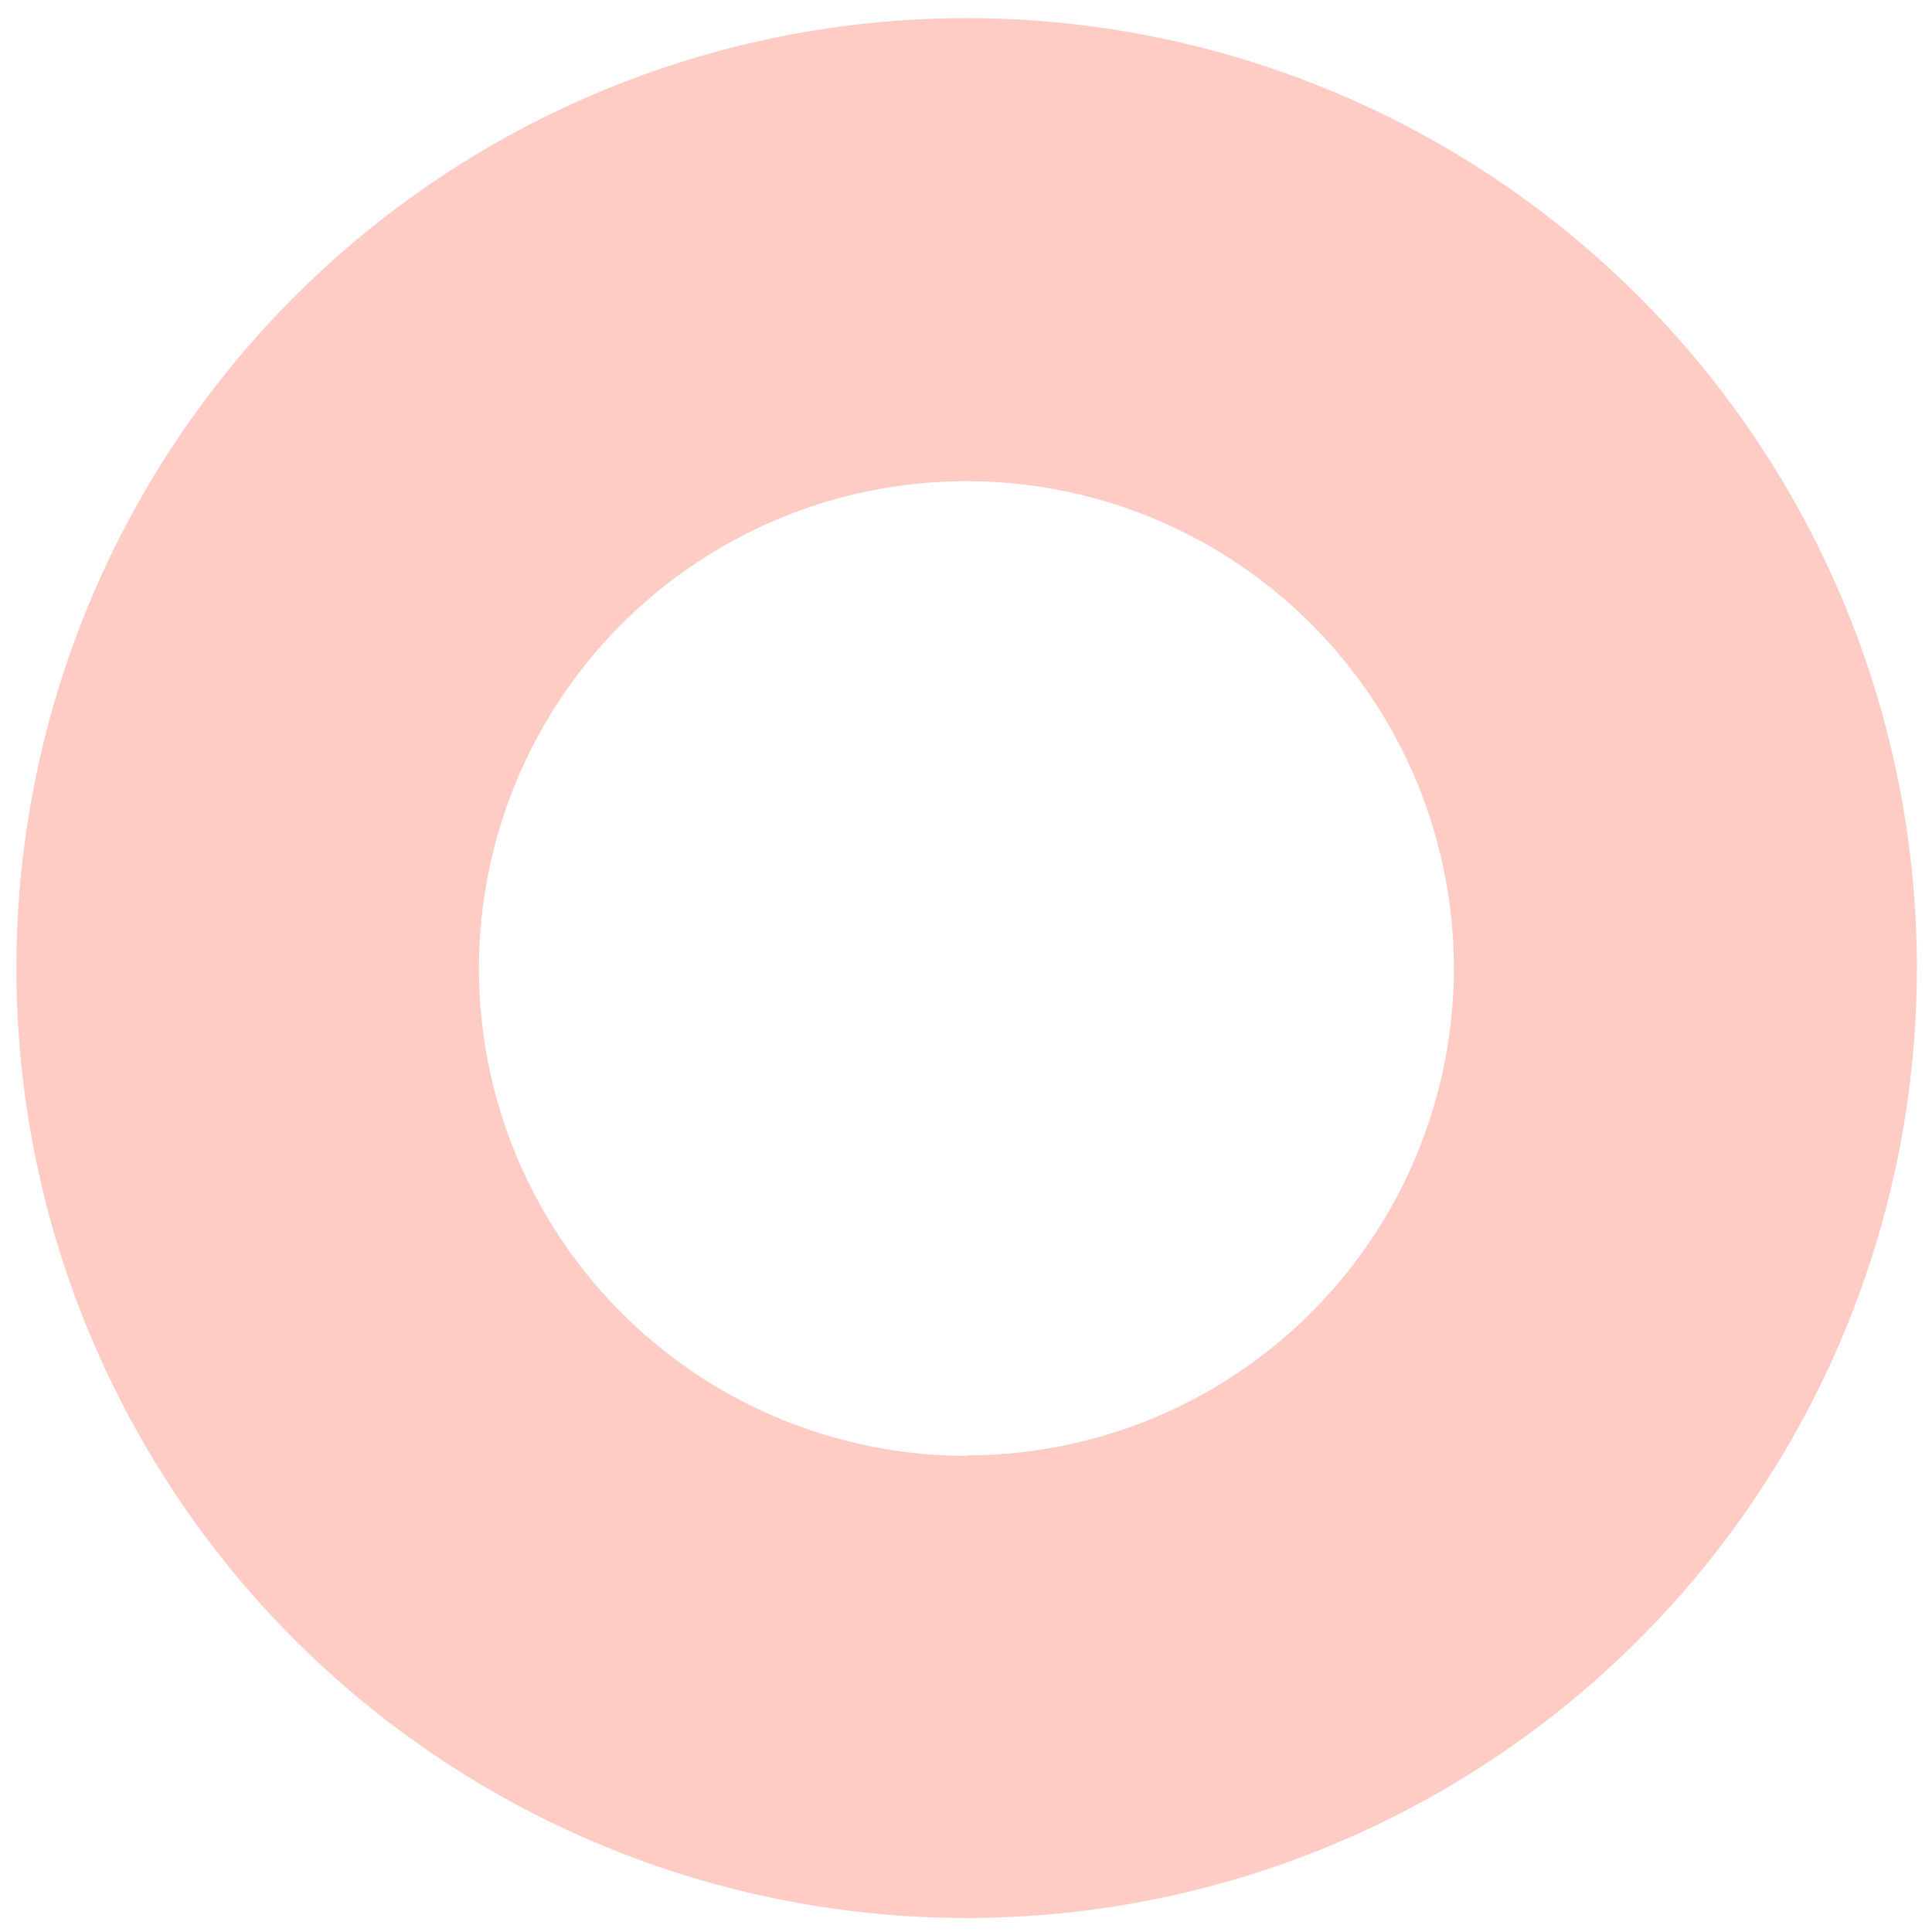 <svg width="62" height="62" viewBox="0 0 62 62" fill="none" xmlns="http://www.w3.org/2000/svg">
<path opacity="0.5" d="M31.013 0.582C24.984 0.583 19.09 2.371 14.077 5.72C9.064 9.069 5.156 13.829 2.848 19.397C0.54 24.966 -0.065 31.093 1.11 37.005C2.284 42.917 5.186 48.349 9.447 52.613C13.709 56.877 19.139 59.782 25.052 60.962C30.965 62.141 37.095 61.542 42.668 59.24C48.24 56.938 53.005 53.036 56.359 48.027C59.714 43.019 61.508 37.128 61.515 31.101C61.519 27.094 60.734 23.126 59.203 19.423C57.672 15.72 55.426 12.355 52.593 9.52C49.76 6.686 46.396 4.437 42.693 2.903C38.99 1.37 35.021 0.581 31.013 0.582ZM31.013 46.719C27.918 46.719 24.893 45.801 22.32 44.082C19.747 42.362 17.742 39.919 16.559 37.06C15.375 34.201 15.067 31.056 15.672 28.022C16.277 24.988 17.769 22.201 19.959 20.015C22.149 17.829 24.938 16.341 27.974 15.74C31.01 15.139 34.156 15.451 37.014 16.638C39.872 17.825 42.314 19.833 44.03 22.407C45.747 24.981 46.661 28.007 46.657 31.101C46.648 35.242 44.995 39.211 42.063 42.137C39.13 45.062 35.156 46.705 31.013 46.705V46.719Z" fill="#FF998C"/>
</svg>

